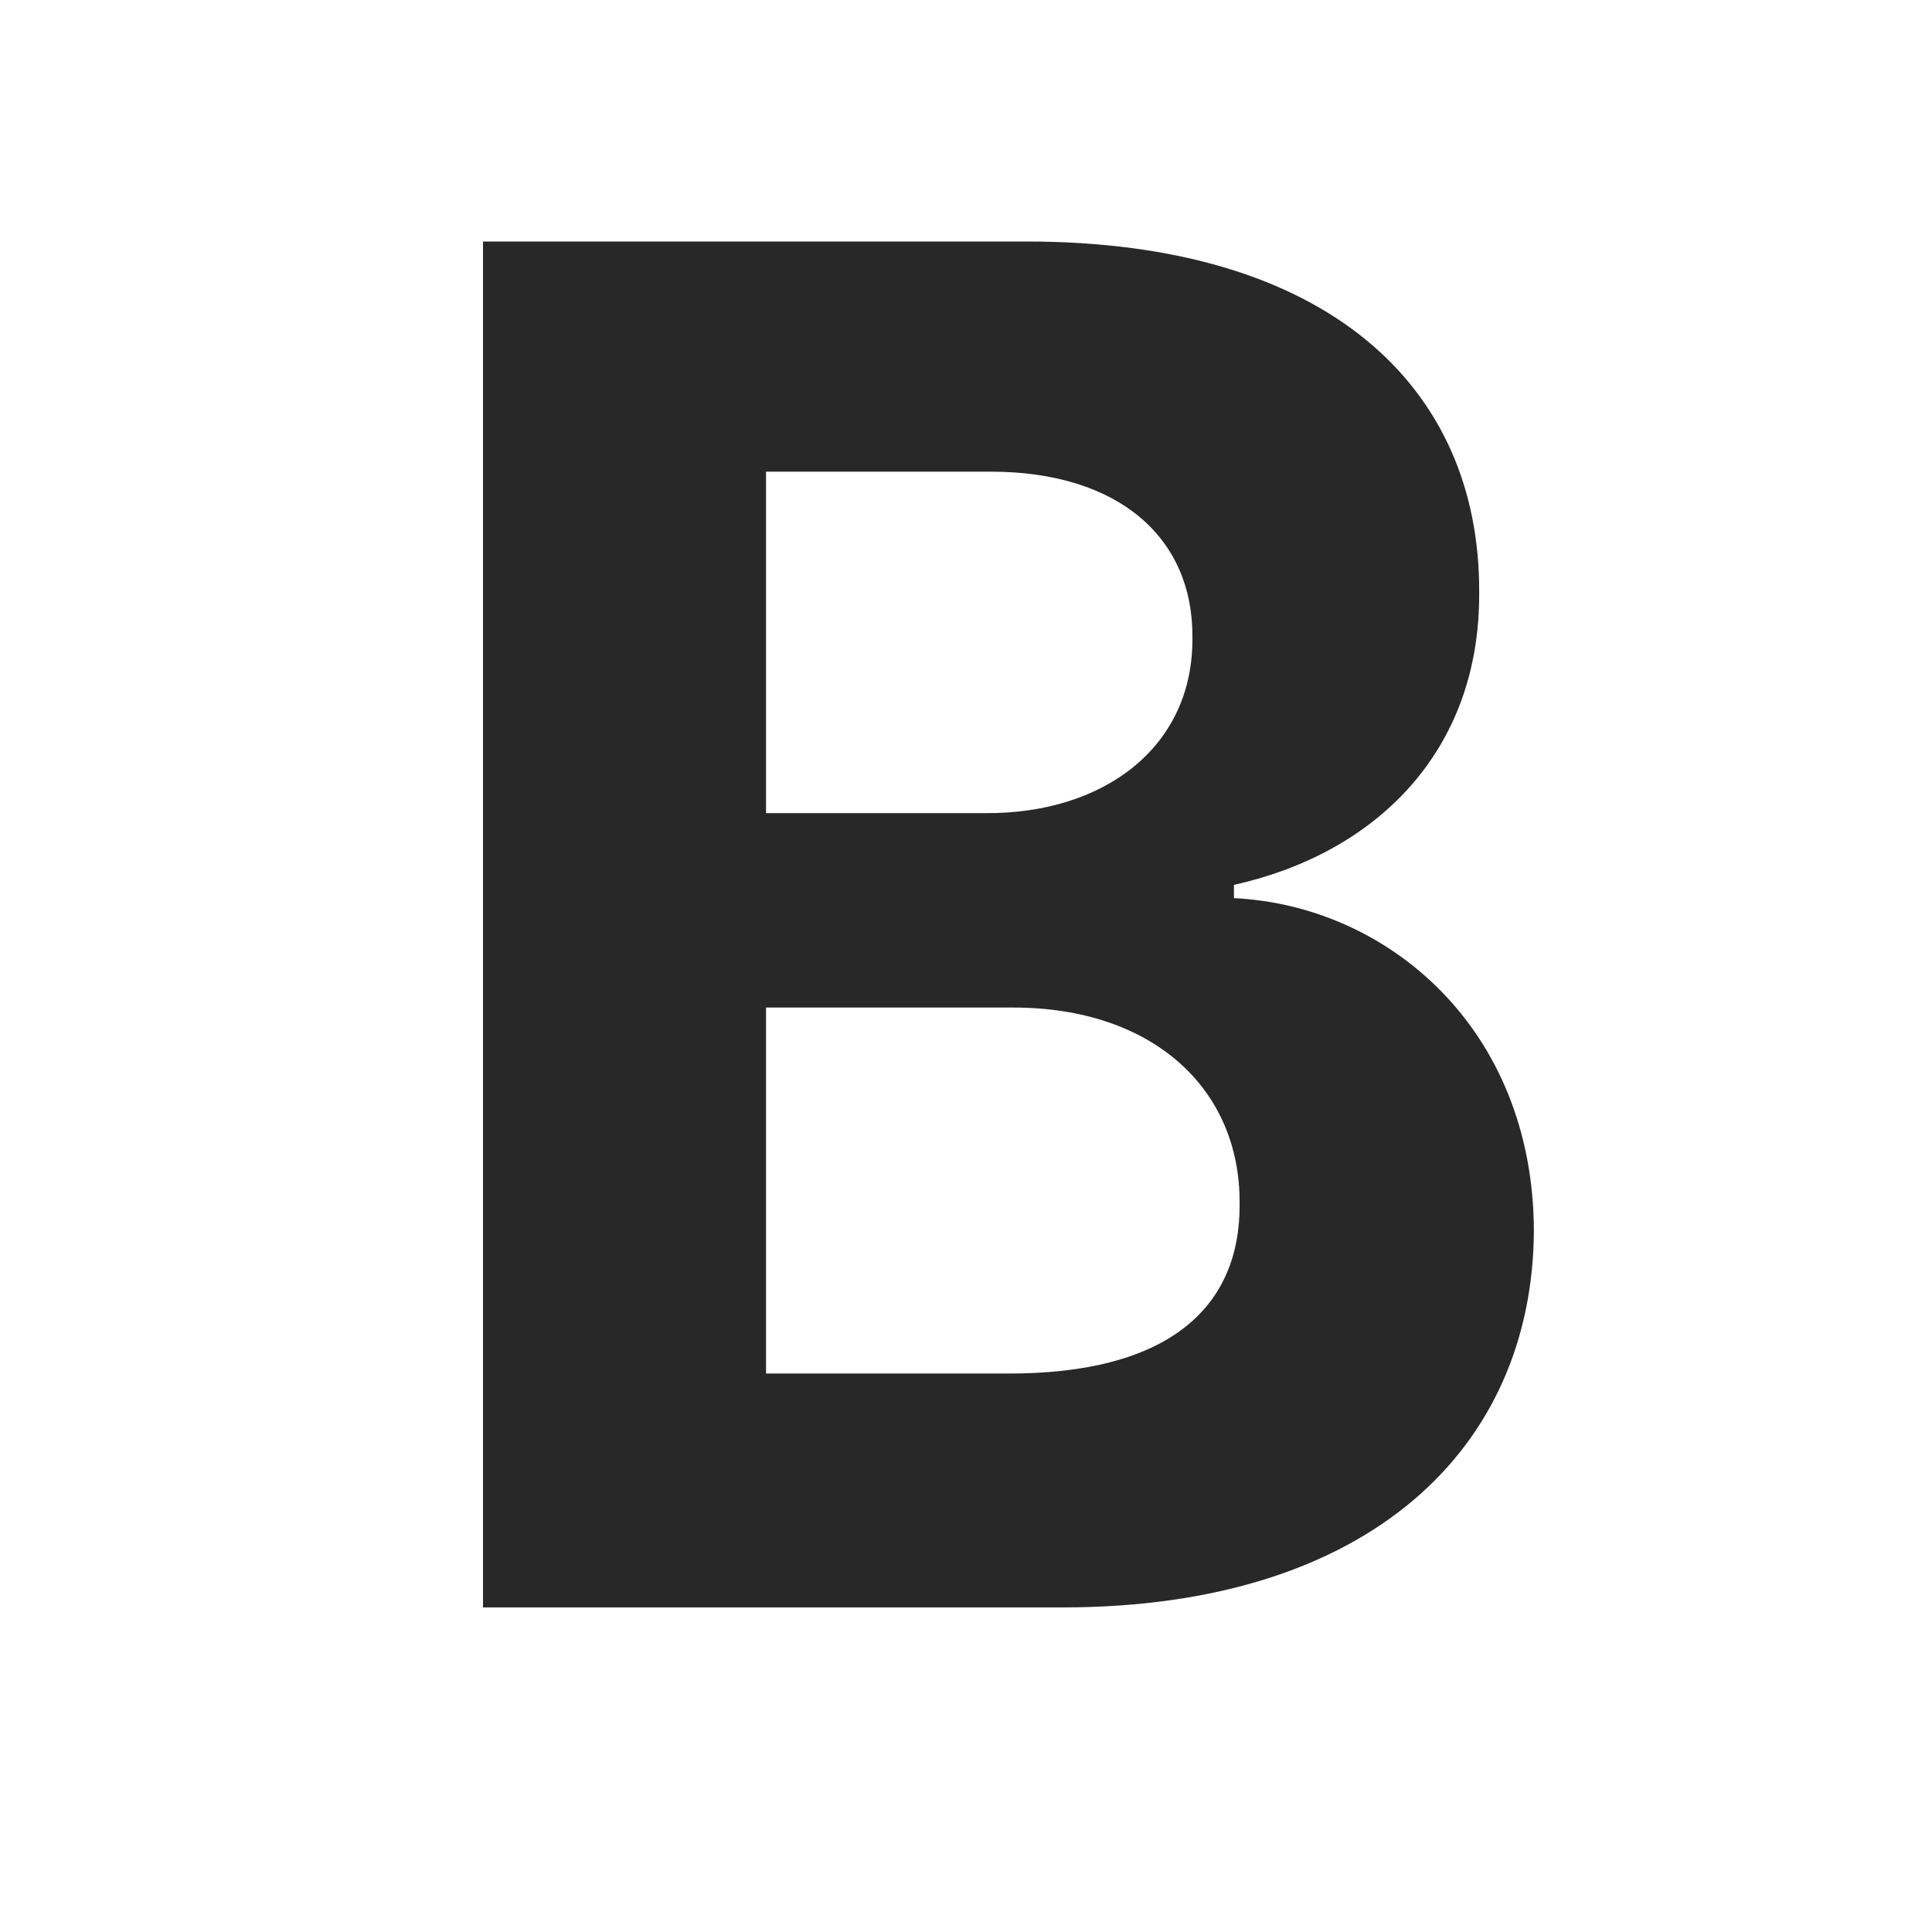 <svg width="16" height="16" viewBox="0 0 16 16" fill="none" xmlns="http://www.w3.org/2000/svg">
<path d="M4 13.312V2H8.5C10.992 2 12.258 3.203 12.25 4.906C12.258 6.234 11.383 7.07 10.219 7.328V7.438C11.492 7.5 12.695 8.516 12.703 10.188C12.695 11.984 11.352 13.312 8.797 13.312H4ZM6.344 11.375H8.328C9.688 11.383 10.273 10.82 10.266 9.969C10.273 9.016 9.547 8.344 8.391 8.344H6.344V11.375ZM6.344 6.734H8.156C9.141 6.742 9.883 6.188 9.875 5.281C9.883 4.461 9.273 3.906 8.203 3.906H6.344V6.734Z" fill="#282828"/>
</svg>
